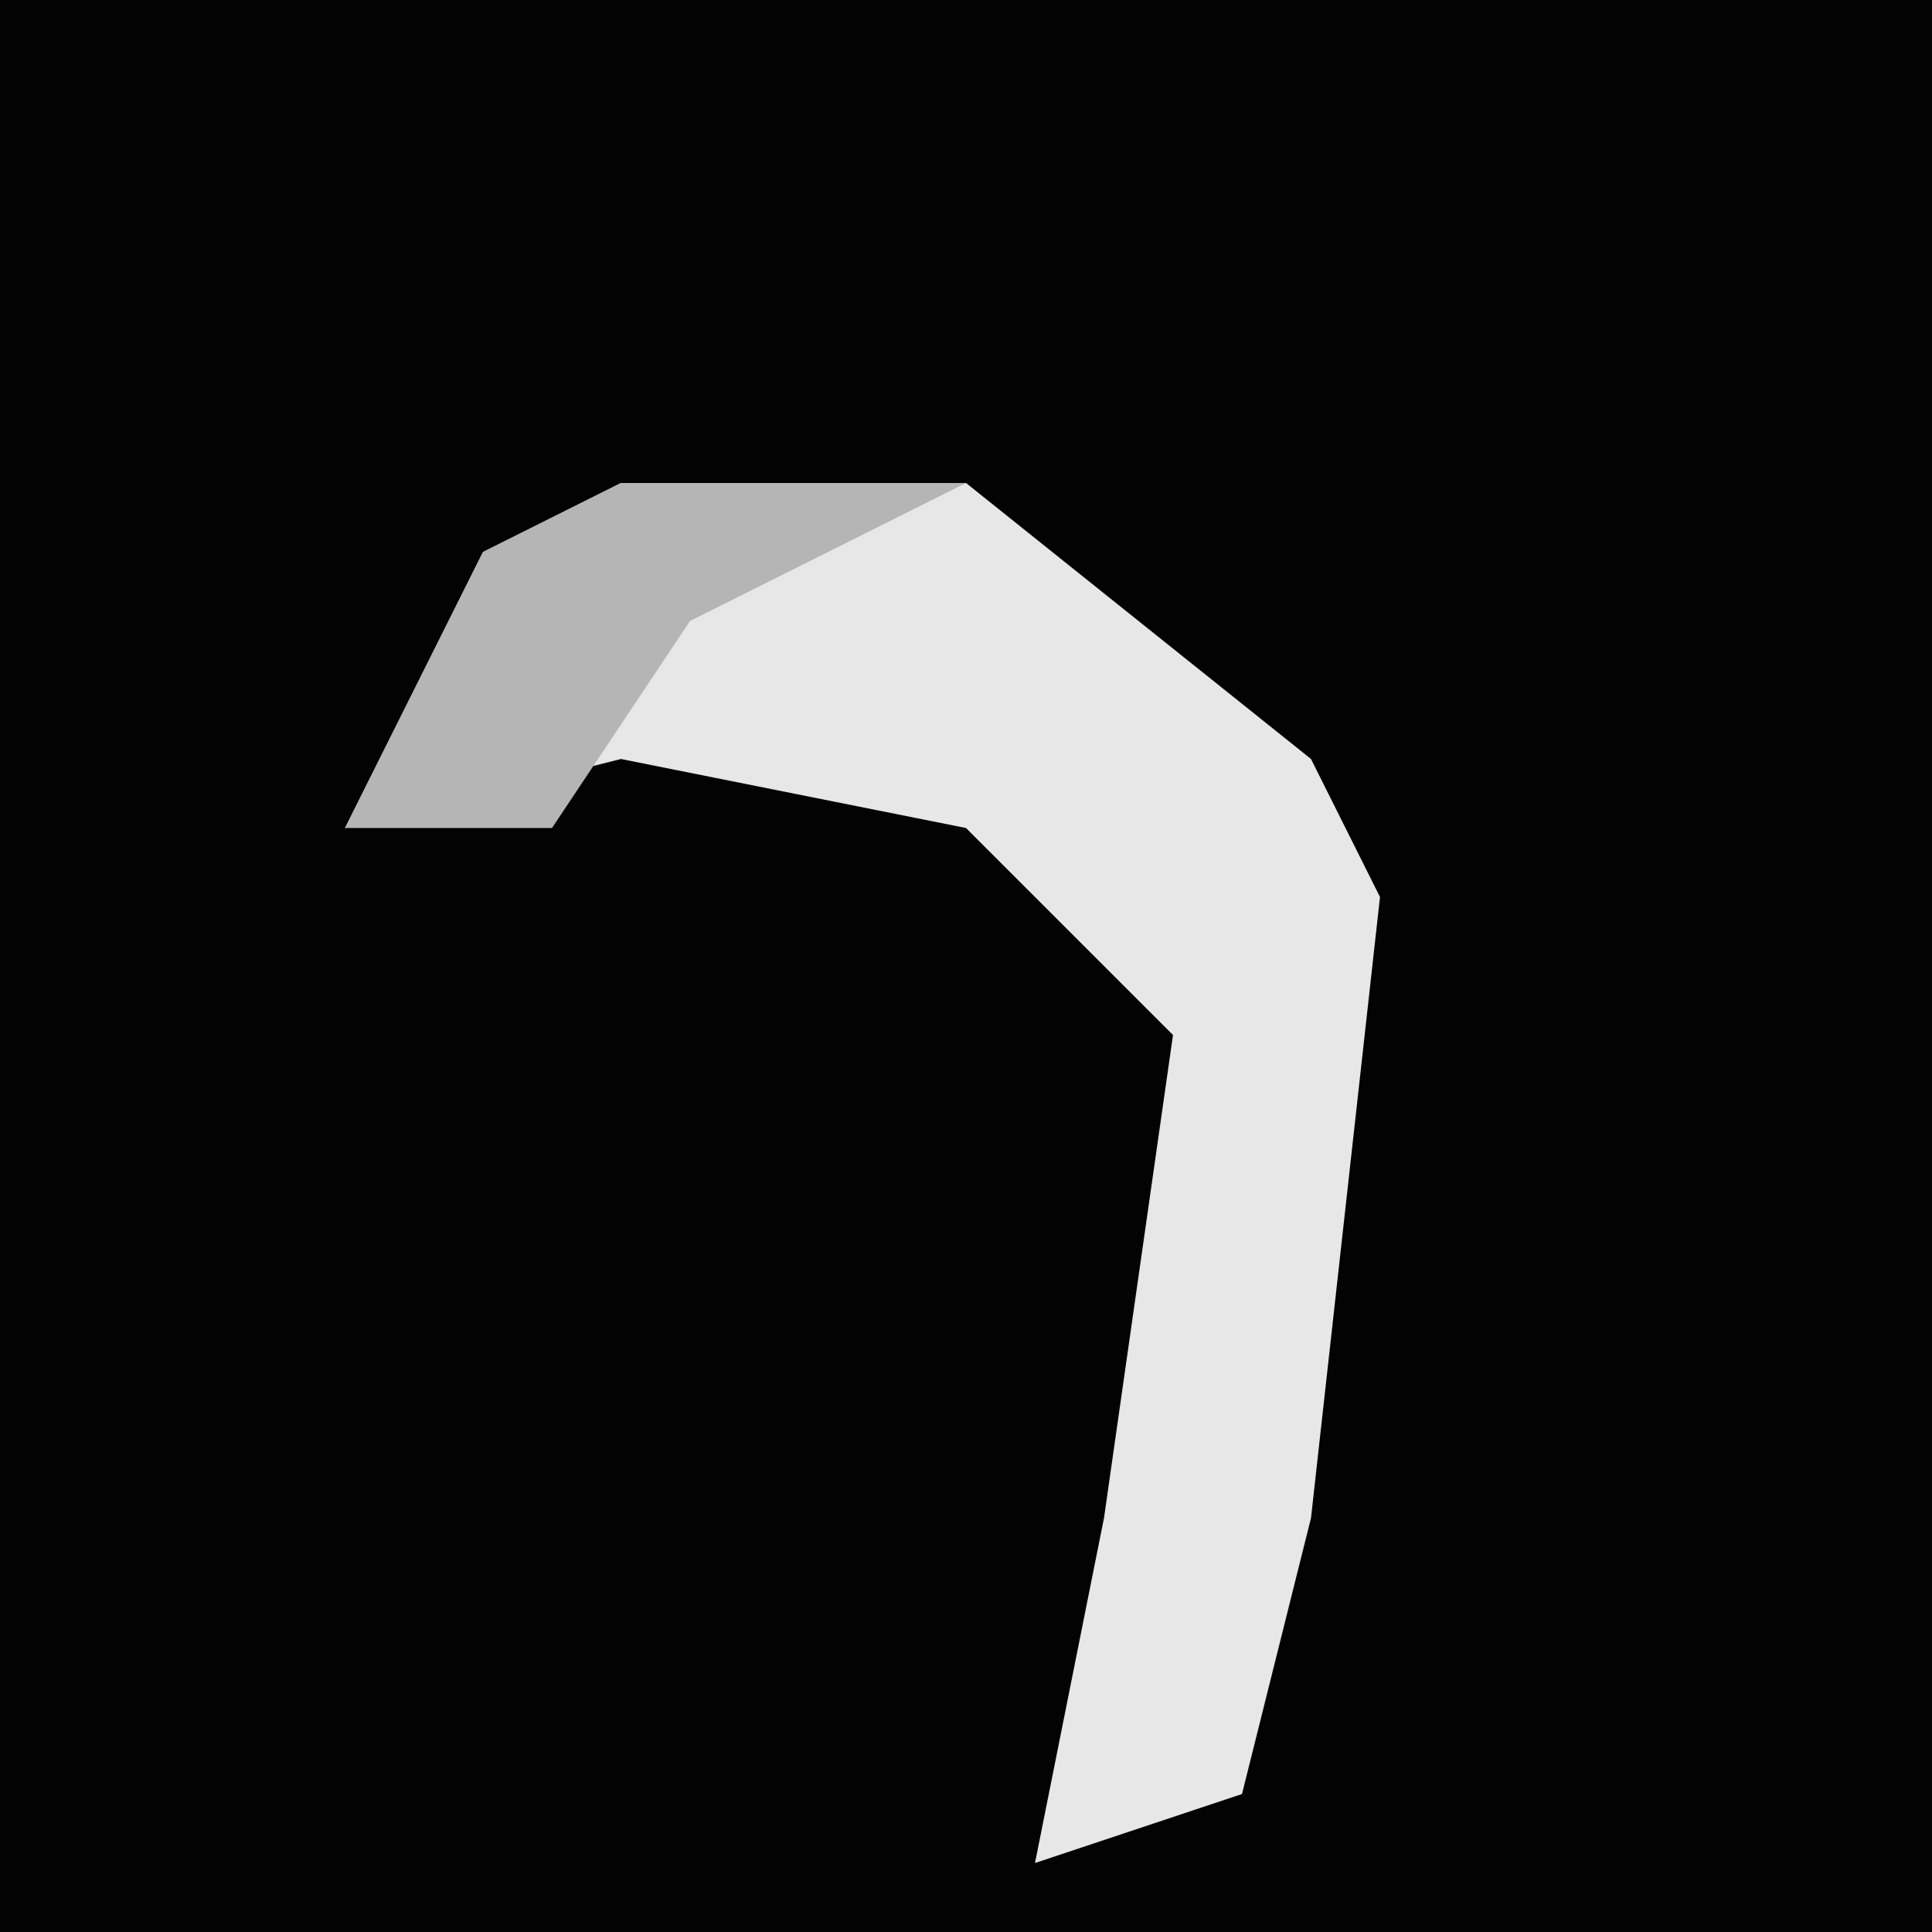 <?xml version="1.0" encoding="UTF-8"?>
<svg version="1.1" xmlns="http://www.w3.org/2000/svg" width="28" height="28">
<path d="M0,0 L28,0 L28,28 L0,28 Z " fill="#030303" transform="translate(0,0)"/>
<path d="M0,0 L5,0 L10,4 L11,6 L10,15 L9,19 L6,20 L7,15 L8,8 L5,5 L0,4 L-4,5 L-2,1 Z " fill="#E7E7E7" transform="translate(9,7)"/>
<path d="M0,0 L5,0 L1,2 L-1,5 L-4,5 L-2,1 Z " fill="#B5B5B5" transform="translate(9,7)"/>
</svg>
